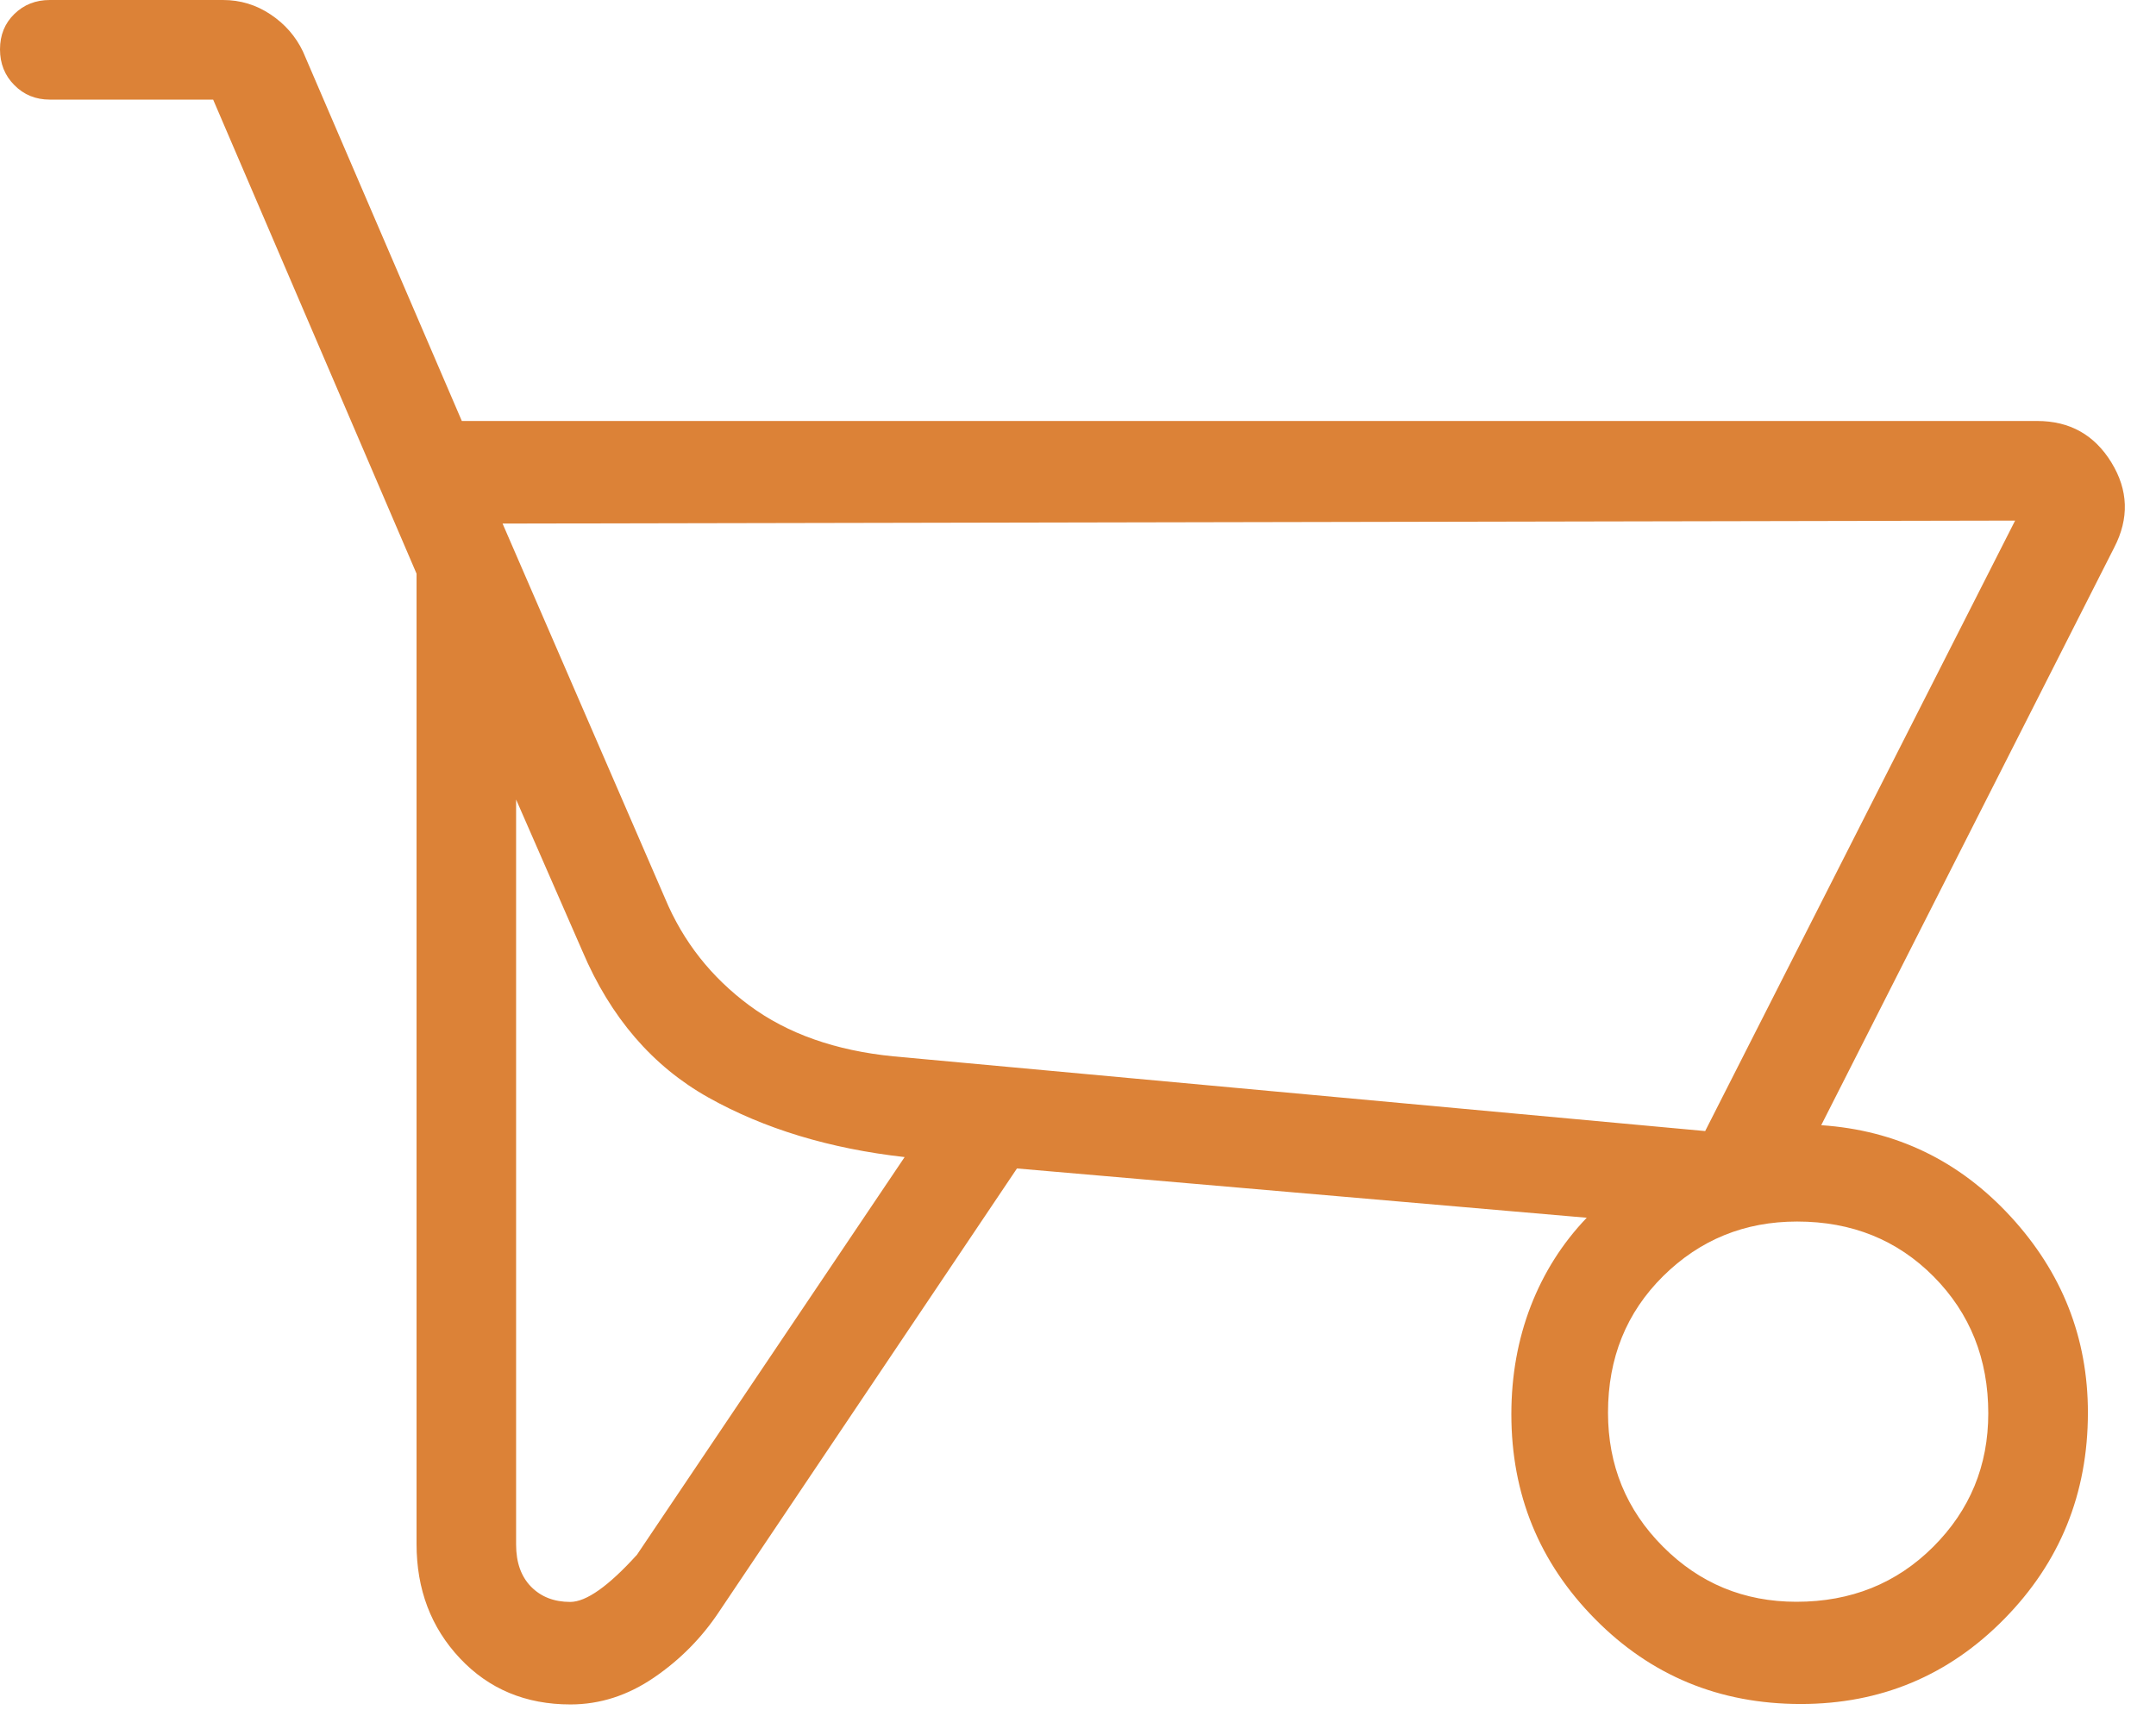<svg width="29" height="23" viewBox="0 0 29 23" fill="none" xmlns="http://www.w3.org/2000/svg">
<path d="M7.673 22.928C7.071 22.928 6.575 22.721 6.186 22.307C5.797 21.893 5.603 21.381 5.603 20.769V7.717L2.867 1.34H0.67C0.48 1.34 0.321 1.275 0.193 1.145C0.064 1.016 0 0.855 0 0.664C0 0.472 0.064 0.314 0.193 0.188C0.321 0.063 0.48 0 0.67 0H3C3.233 0 3.446 0.065 3.639 0.194C3.833 0.323 3.978 0.49 4.075 0.693L6.212 5.663H27.402C27.839 5.663 28.172 5.849 28.4 6.221C28.628 6.592 28.641 6.974 28.437 7.367L24.497 15.136C25.505 15.204 26.354 15.614 27.046 16.366C27.738 17.119 28.084 17.998 28.084 19.002C28.084 20.091 27.709 21.016 26.959 21.778C26.209 22.541 25.296 22.922 24.222 22.922C23.129 22.922 22.207 22.541 21.456 21.78C20.704 21.02 20.329 20.101 20.329 19.024C20.329 18.505 20.416 18.02 20.59 17.569C20.765 17.118 21.016 16.723 21.343 16.381L13.679 15.718L9.676 21.675C9.442 22.029 9.149 22.326 8.796 22.567C8.443 22.808 8.069 22.928 7.673 22.928ZM22.936 15.215L27.105 7.003L6.76 7.043L8.946 12.086C9.188 12.665 9.566 13.145 10.079 13.525C10.592 13.905 11.239 14.133 12.019 14.21L22.936 15.215ZM7.67 21.549C7.885 21.549 8.185 21.337 8.568 20.914L12.168 15.565C11.158 15.451 10.278 15.184 9.527 14.763C8.777 14.342 8.212 13.686 7.833 12.793L6.942 10.755V20.778C6.942 21.018 7.009 21.206 7.142 21.343C7.276 21.48 7.452 21.549 7.67 21.549ZM24.164 21.547C24.896 21.547 25.509 21.301 26.003 20.808C26.497 20.315 26.744 19.717 26.744 19.012C26.744 18.28 26.499 17.667 26.01 17.173C25.52 16.679 24.908 16.432 24.173 16.432C23.466 16.432 22.866 16.677 22.371 17.166C21.876 17.656 21.629 18.268 21.629 19.003C21.629 19.71 21.875 20.311 22.368 20.805C22.861 21.3 23.46 21.547 24.164 21.547Z" fill="#D36306" fill-opacity="0.8"/>
</svg>
